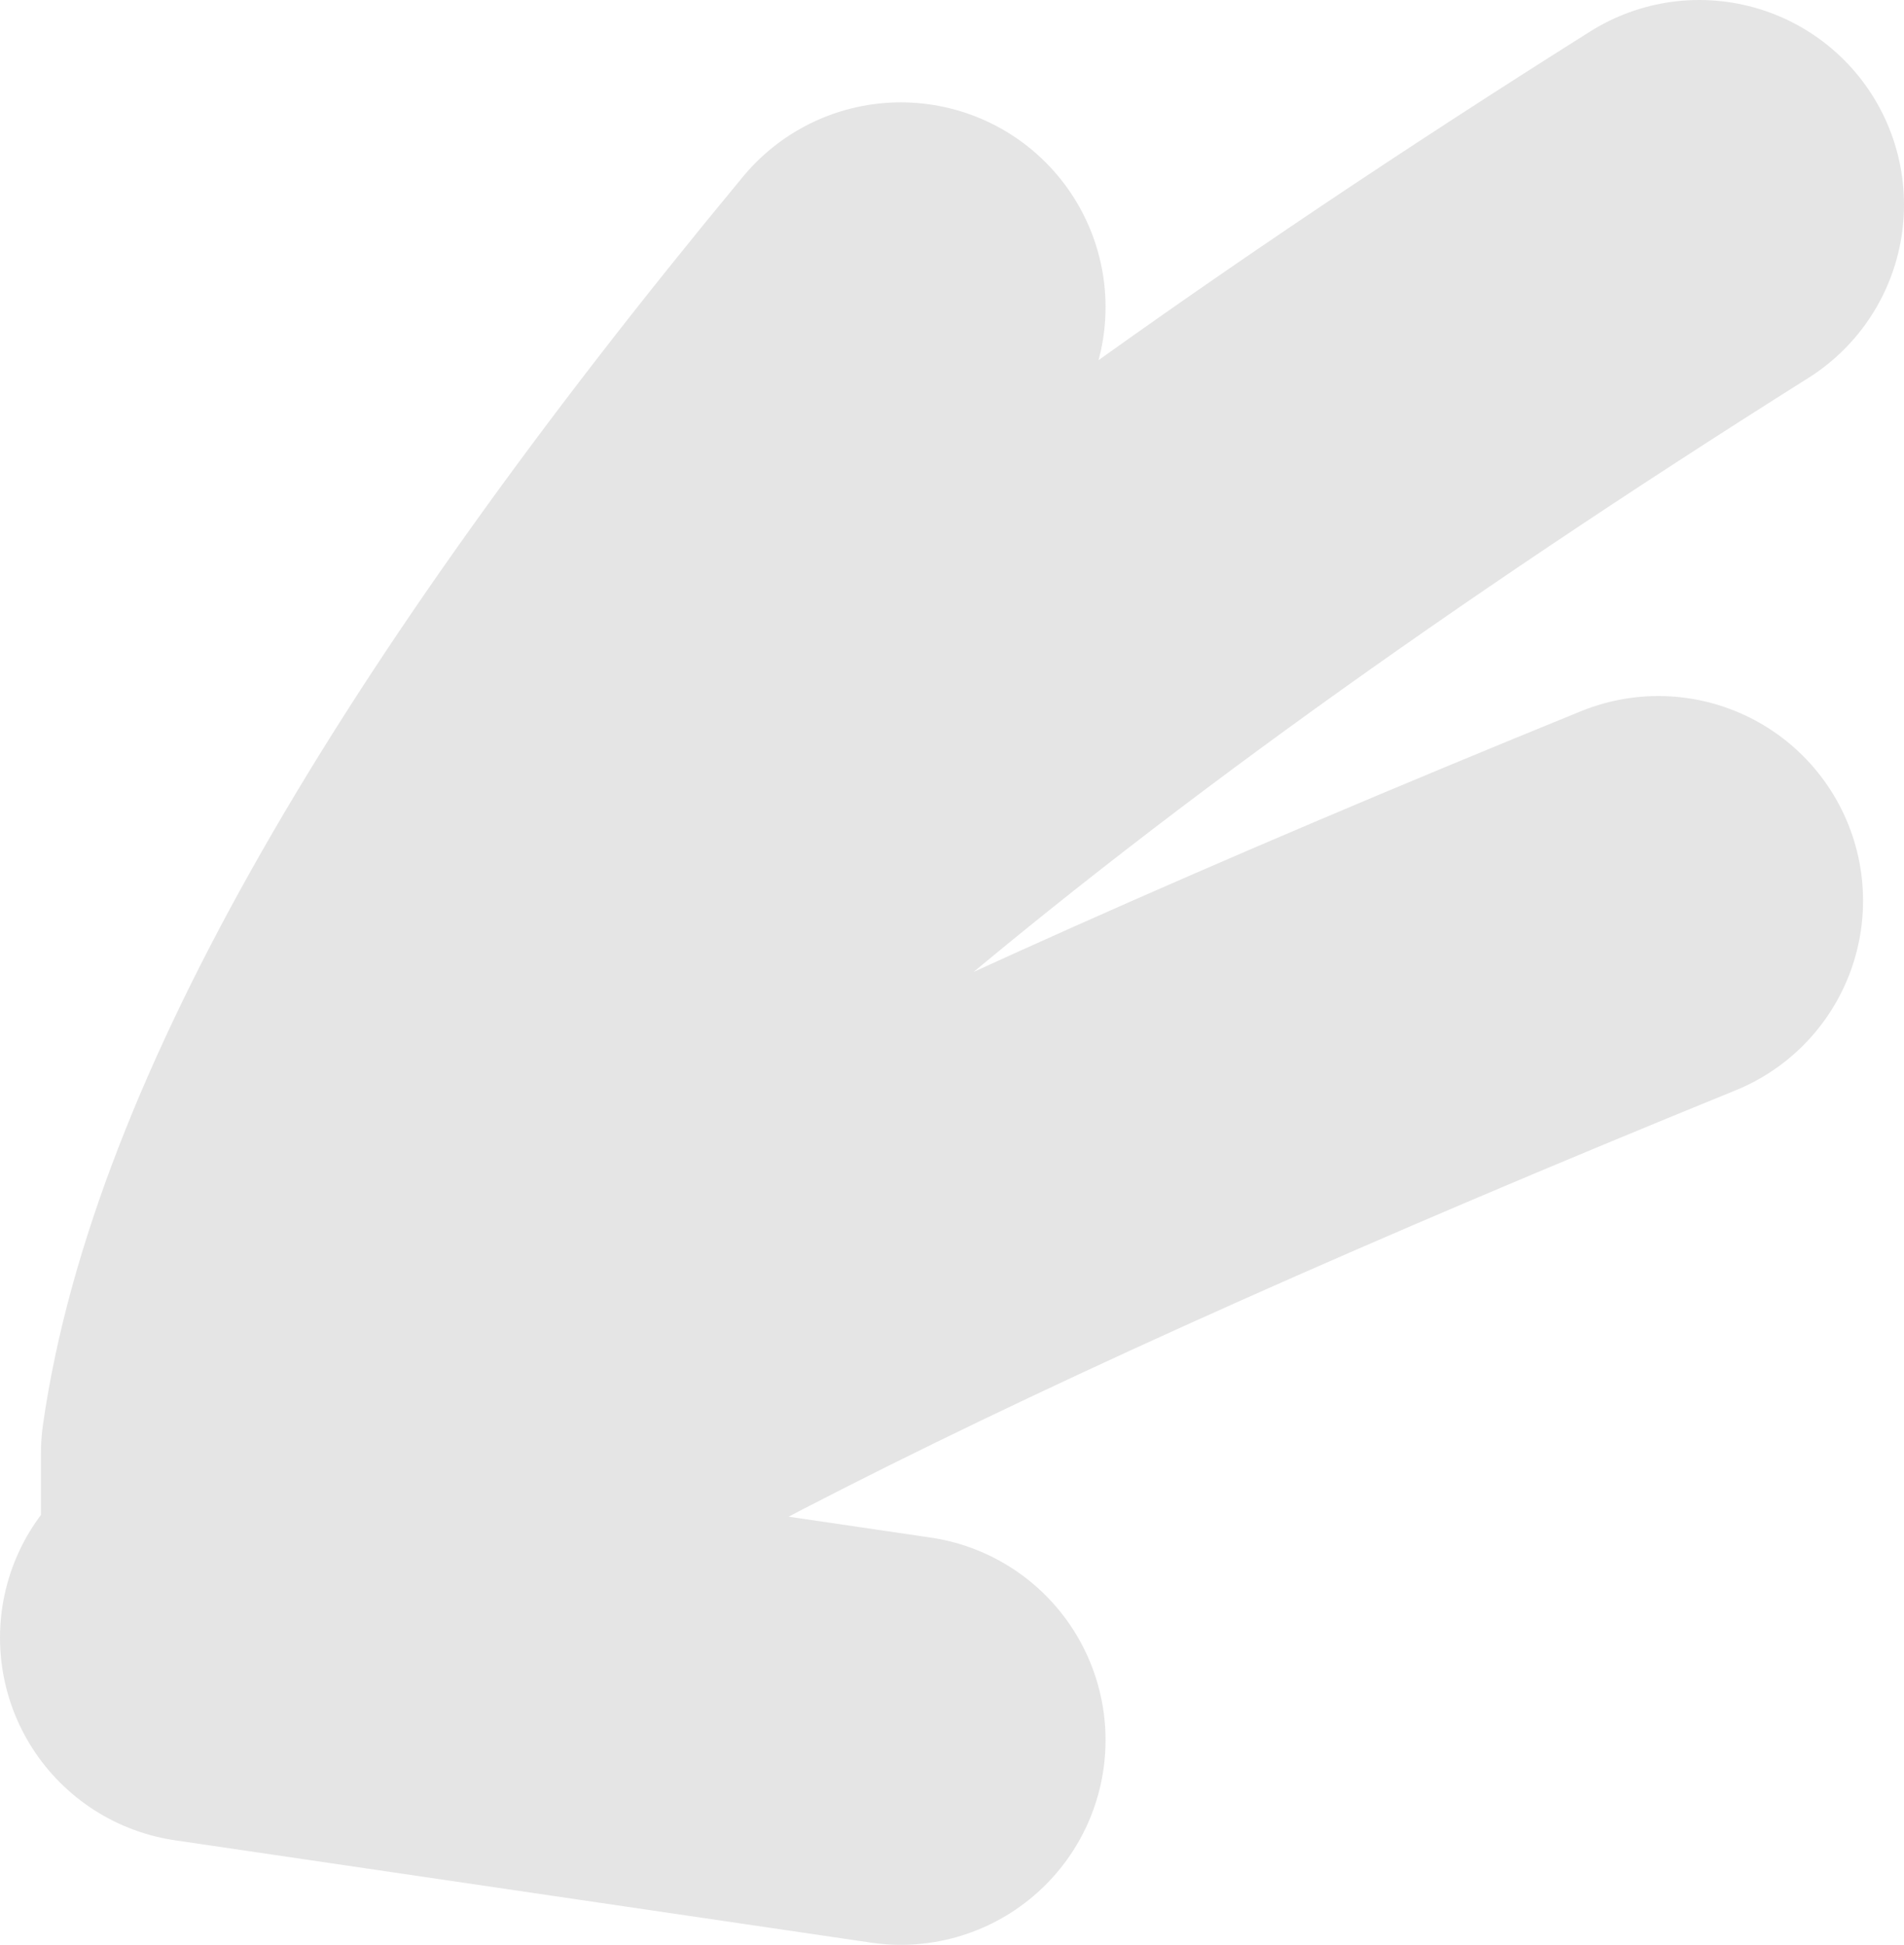 <?xml version="1.0" encoding="UTF-8" standalone="no"?>
<svg xmlns:xlink="http://www.w3.org/1999/xlink" height="4.75px" width="4.65px" xmlns="http://www.w3.org/2000/svg">
  <g transform="matrix(1.0, 0.0, 0.0, 1.0, -9.75, -0.9)">
    <path d="M11.95 5.15 L10.25 4.9 10.35 4.85 10.35 4.45 Q10.5 3.4 11.95 1.65 M10.35 4.45 Q11.2 3.1 13.9 1.4 M13.8 3.1 Q11.1 4.2 10.35 4.85" fill="none" stroke="#000000" stroke-linecap="round" stroke-linejoin="round" stroke-opacity="0.102" stroke-width="1.0"/>
  </g>
</svg>
